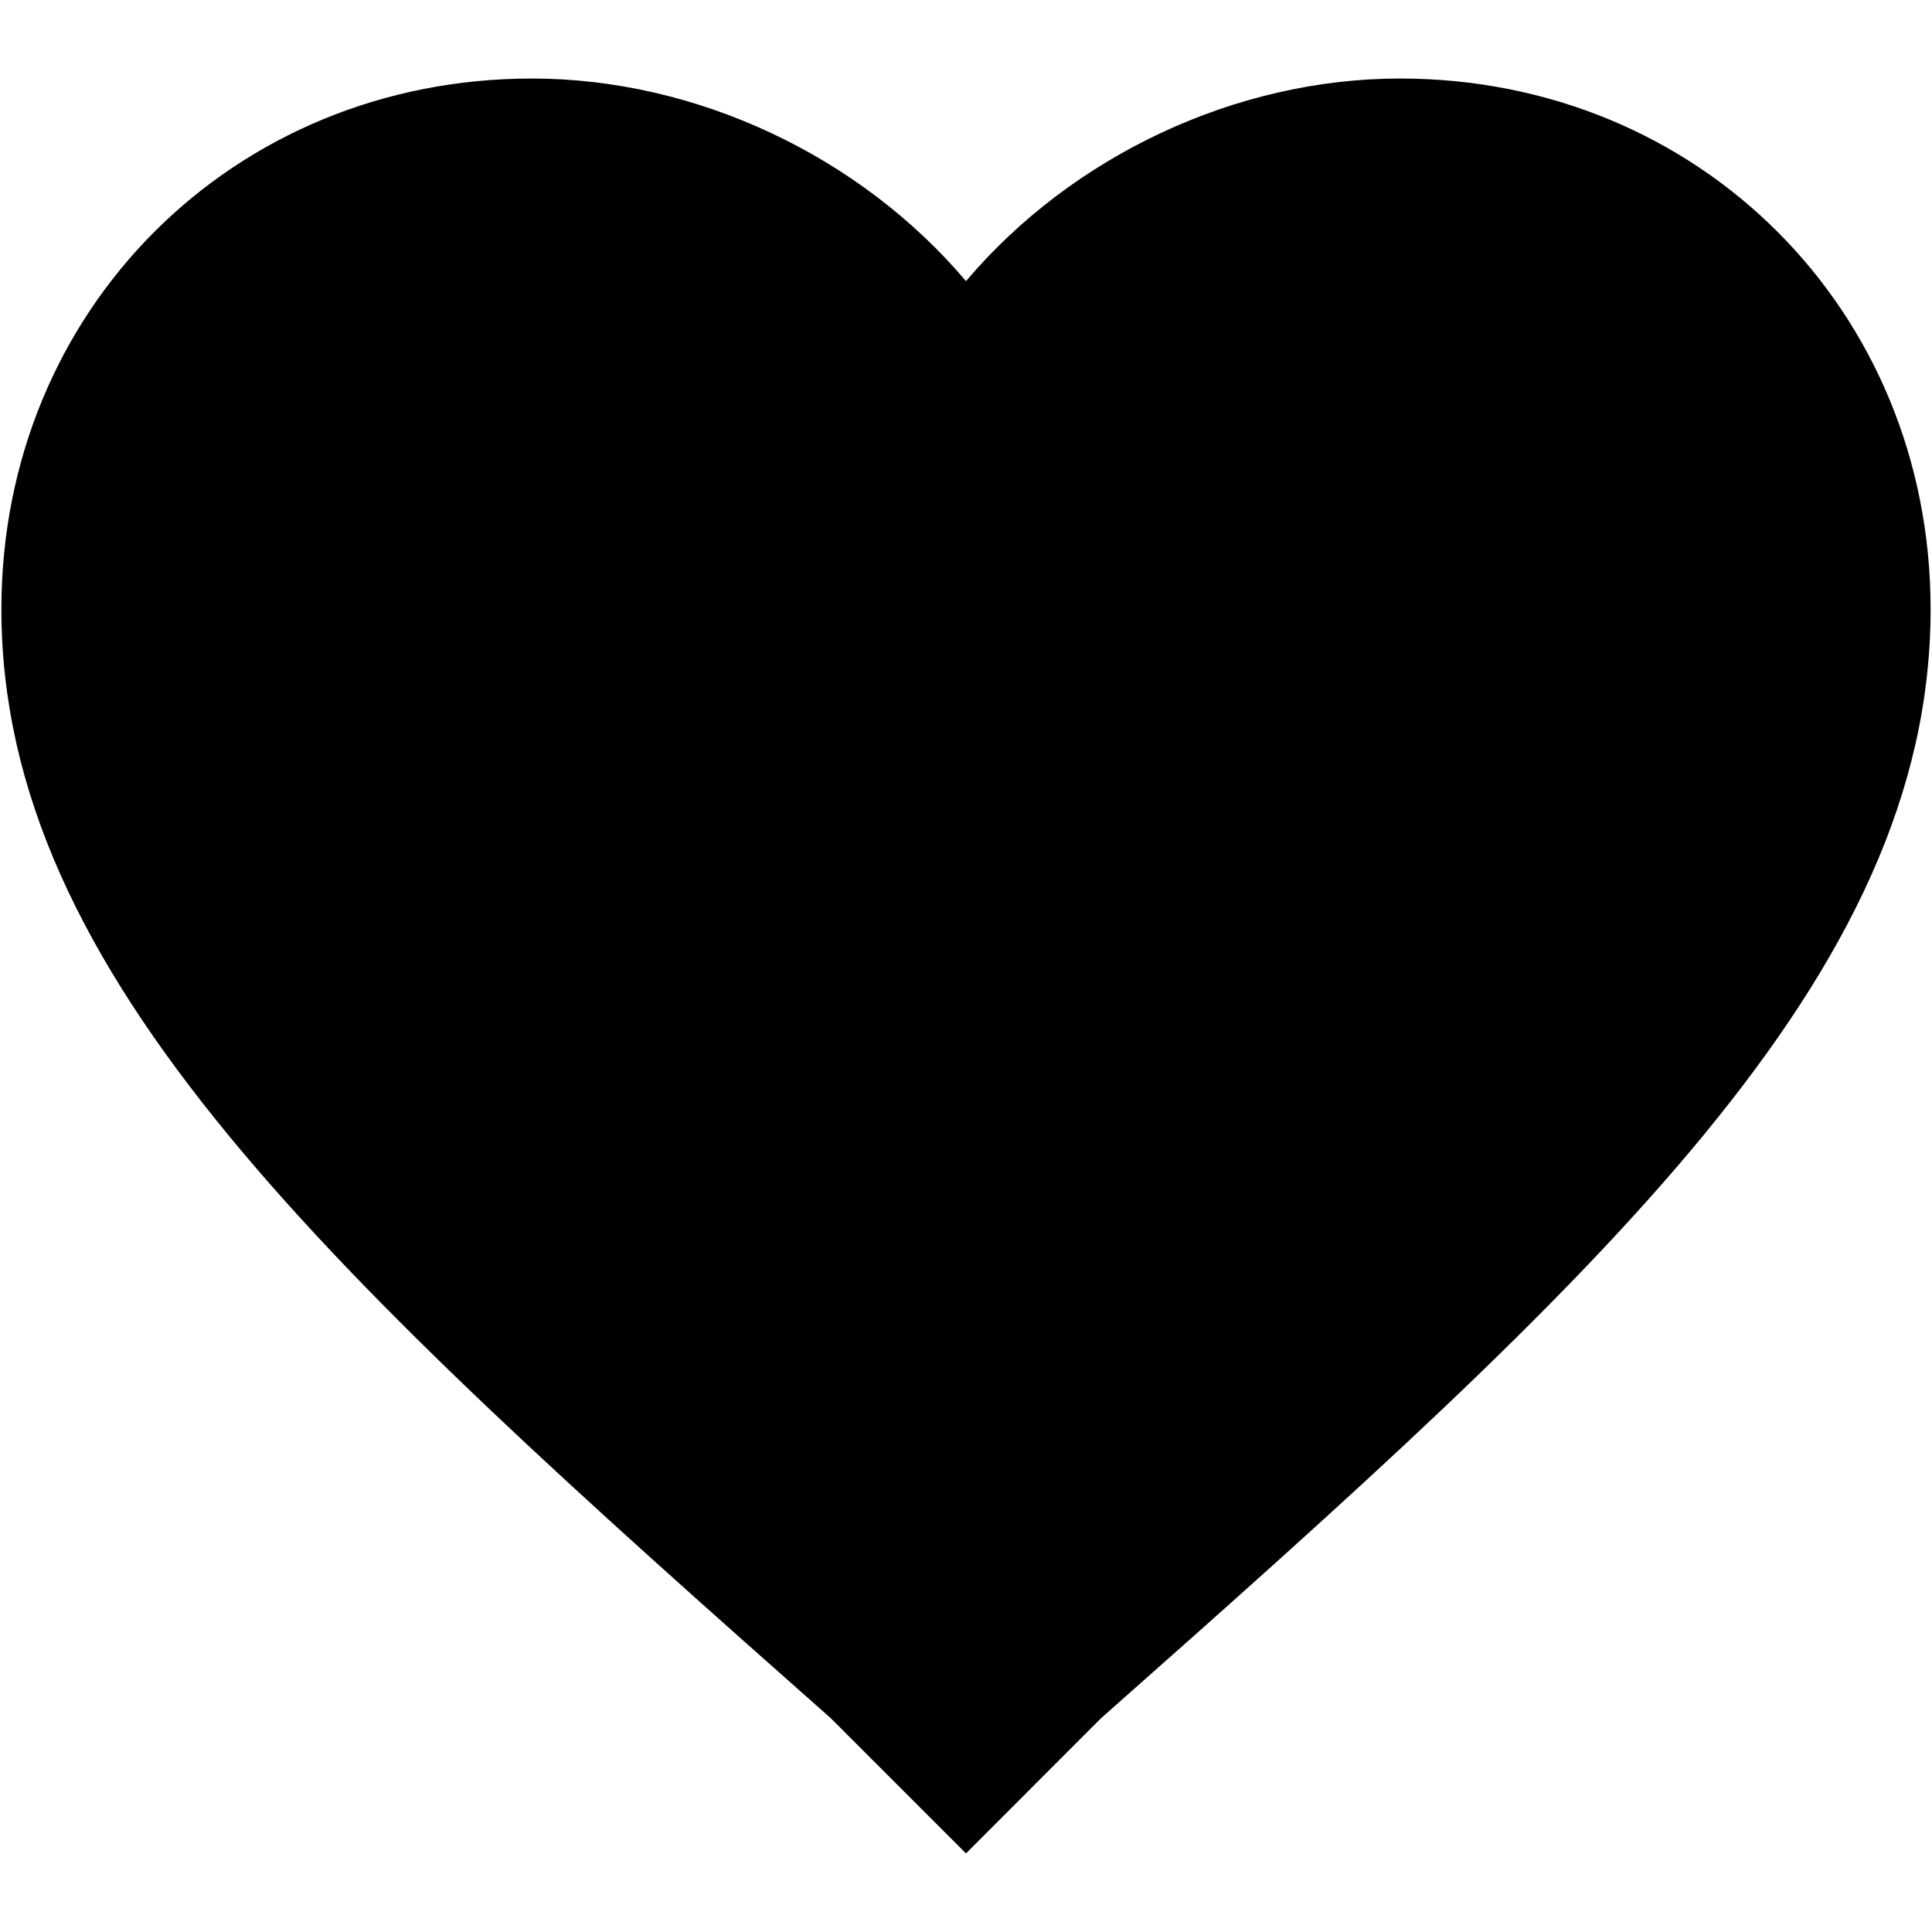 <?xml version="1.0" encoding="utf-8"?>
<!-- Generator: Adobe Illustrator 16.0.0, SVG Export Plug-In . SVG Version: 6.00 Build 0)  -->
<!DOCTYPE svg PUBLIC "-//W3C//DTD SVG 1.1//EN" "http://www.w3.org/Graphics/SVG/1.1/DTD/svg11.dtd">
<svg version="1.1" id="Calque_1" xmlns="http://www.w3.org/2000/svg" xmlns:xlink="http://www.w3.org/1999/xlink" x="0px" y="0px"
	 width="25px" height="25px" viewBox="0 0 25 25" enable-background="new 0 0 25 25" xml:space="preserve">
<g>
	<g id="favorite">
		<path d="M12.5,23.983l-1.748-1.748c-6.49-5.742-10.734-9.61-10.734-14.354c0-3.869,2.996-6.865,6.865-6.865
			c2.122,0,4.244,0.999,5.617,2.622c1.373-1.623,3.494-2.622,5.615-2.622c3.869,0,6.867,2.996,6.867,6.865
			c0,4.744-4.244,8.611-10.736,14.354L12.5,23.983z"/>
	</g>
</g>
</svg>

